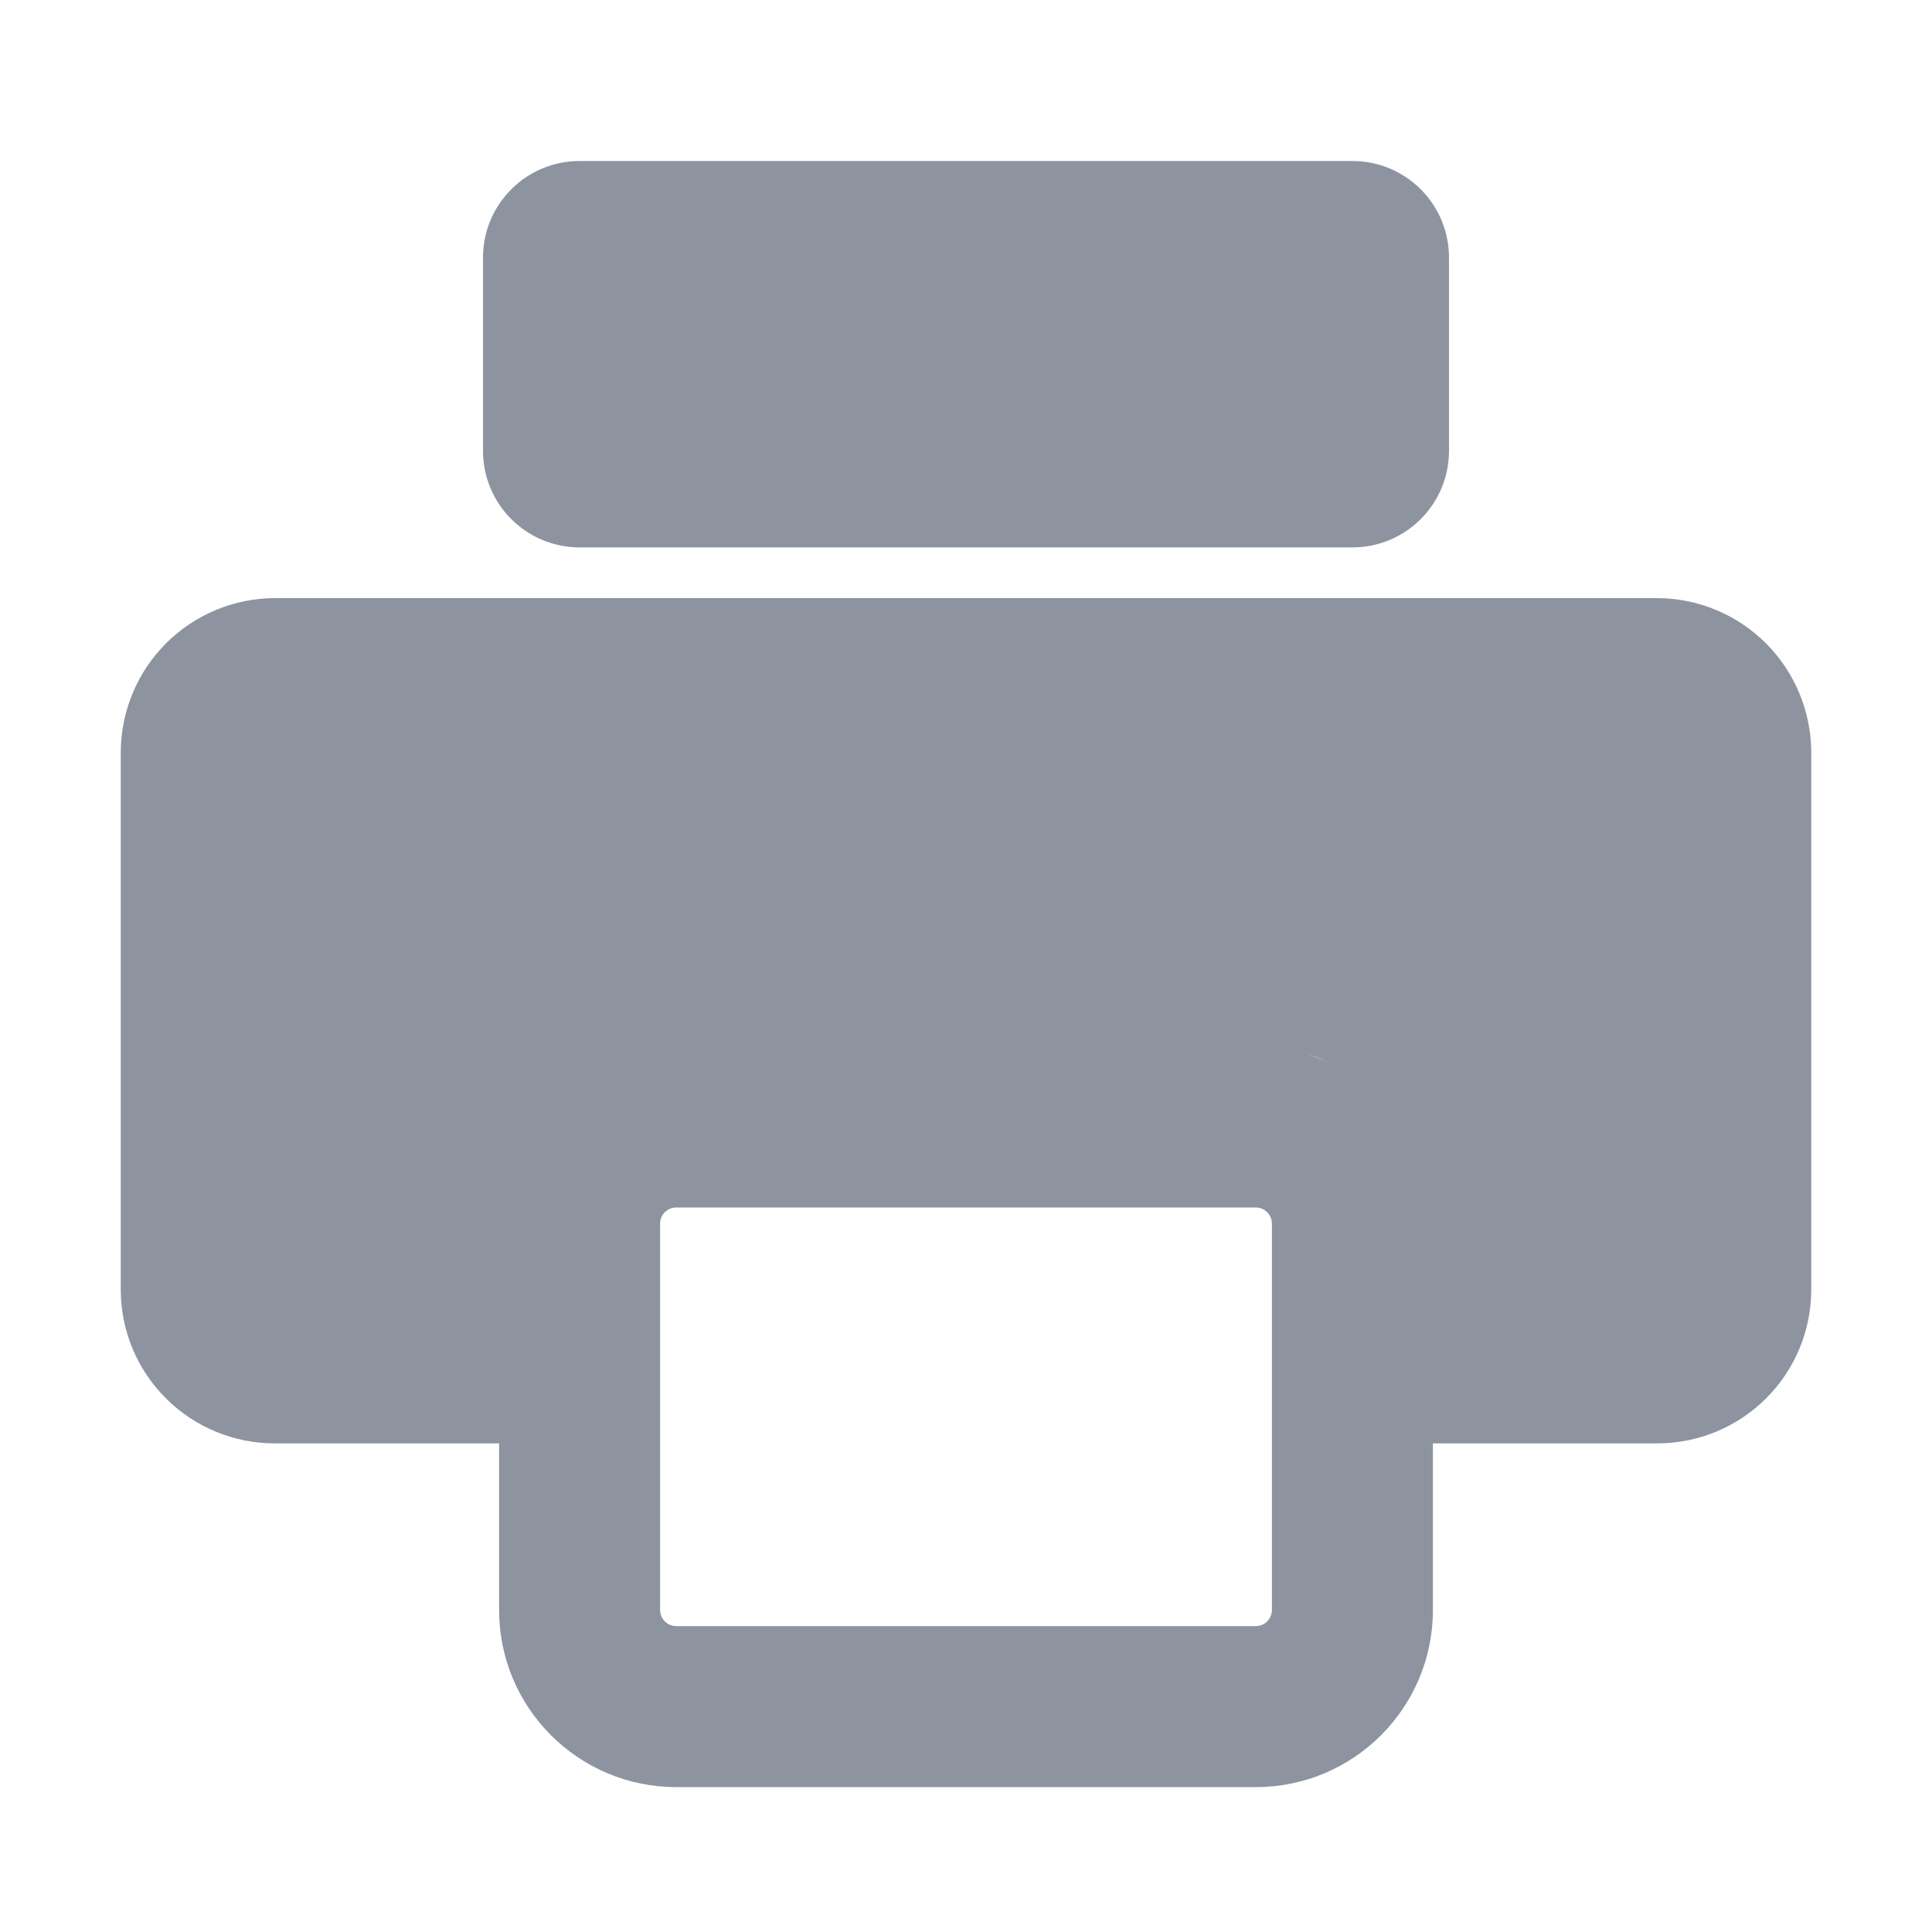 <svg width="24" height="24" viewBox="0 0 24 24" fill="none" xmlns="http://www.w3.org/2000/svg">
<path fill-rule="evenodd" clip-rule="evenodd" d="M20.59 7.43C21.096 7.432 21.58 7.635 21.938 7.992C22.295 8.35 22.497 8.834 22.5 9.34V16.02C22.5 16.526 22.299 17.012 21.94 17.37C21.582 17.728 21.096 17.93 20.59 17.93H17.8V20C17.8 21.215 16.815 22.2 15.601 22.2H8.4C7.185 22.2 6.2 21.215 6.2 20V17.93H3.41C2.904 17.93 2.418 17.728 2.06 17.37C1.701 17.012 1.5 16.526 1.5 16.02V9.34C1.503 8.834 1.705 8.35 2.062 7.992C2.42 7.635 2.904 7.432 3.41 7.43H20.59ZM8.4 15C8.29 15 8.2 15.09 8.2 15.2V20C8.2 20.11 8.29 20.2 8.4 20.2H15.601C15.711 20.2 15.8 20.11 15.8 20V15.2C15.8 15.09 15.711 15 15.601 15H8.4ZM16.456 13.173C16.719 13.284 16.956 13.445 17.155 13.645C16.907 13.396 16.599 13.206 16.255 13.099L16.456 13.173Z" fill="#8D94A0"/>
<path d="M16.8 2H7.2C6.537 2 6 2.537 6 3.2V5.6C6 6.263 6.537 6.8 7.2 6.8H16.8C17.463 6.8 18 6.263 18 5.6V3.2C18 2.537 17.463 2 16.8 2Z" fill="#8D94A0"/>
</svg>
